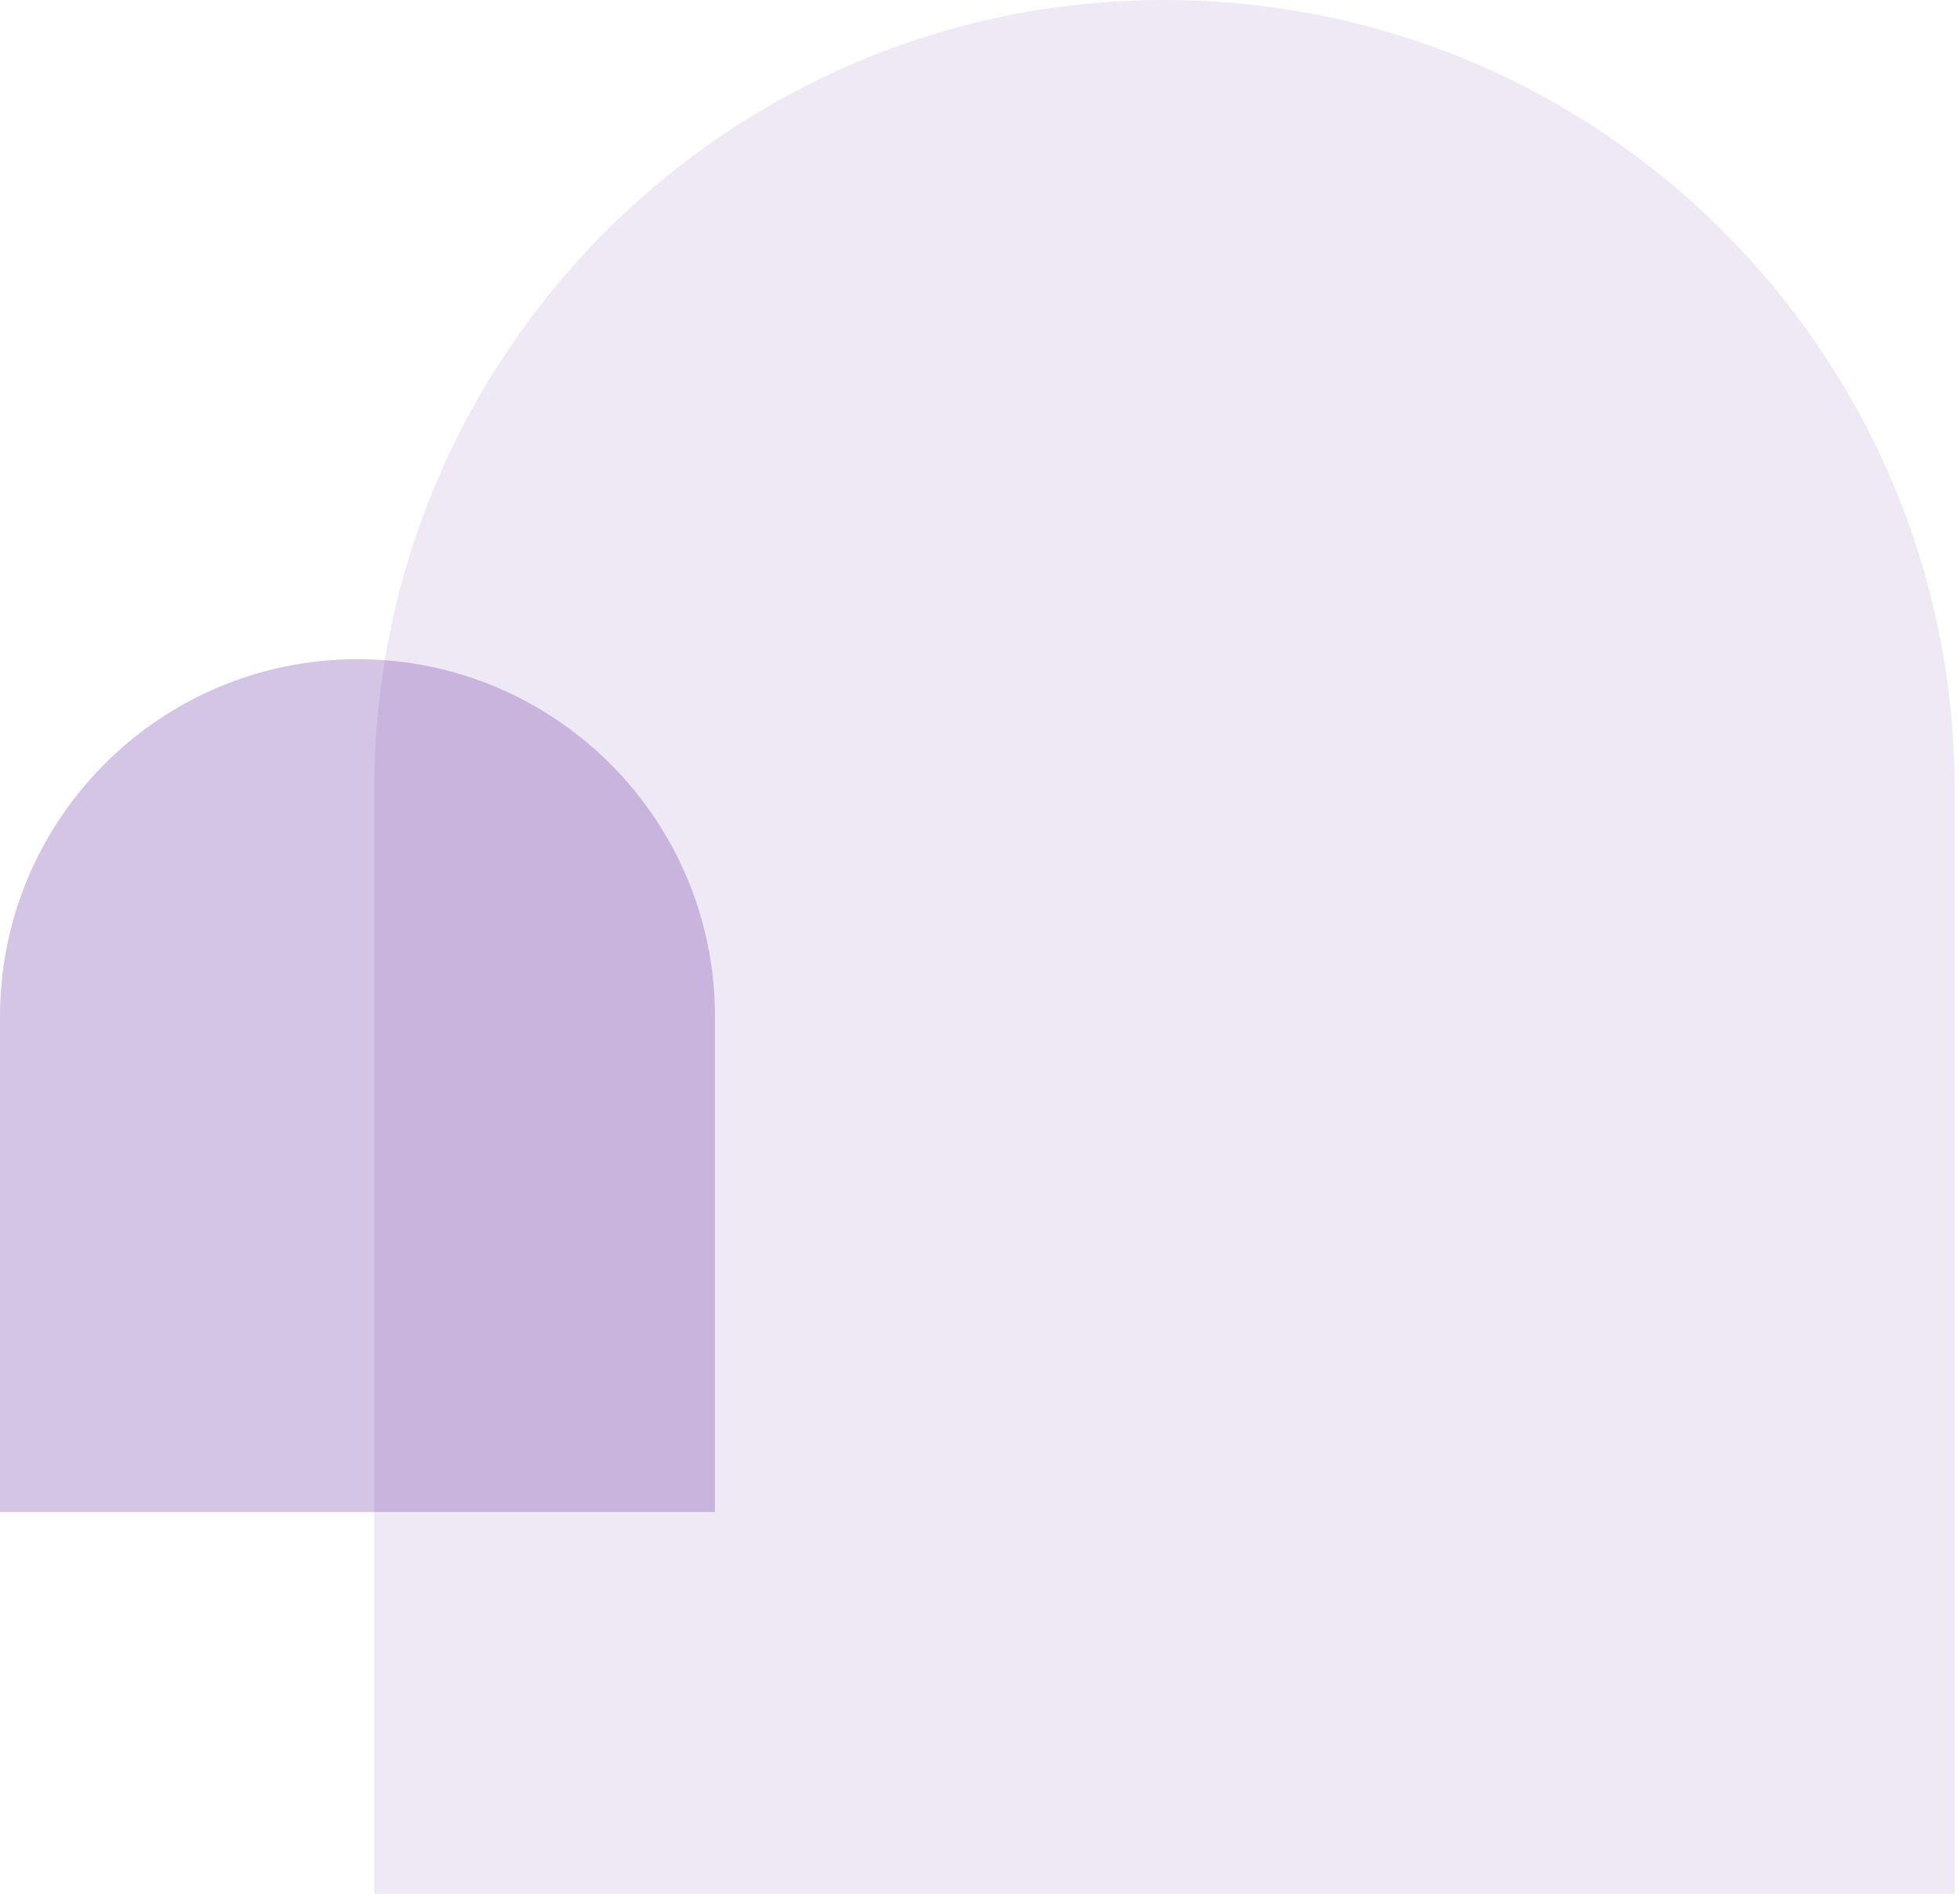 <svg width="220" height="213" viewBox="0 0 220 213" fill="none" xmlns="http://www.w3.org/2000/svg">
<path opacity="0.1" d="M42 88.702C42 39.713 81.713 0 130.702 0C179.69 0 219.404 39.713 219.404 88.702V212.603H42V88.702Z" fill="#5A189A"/>
<path opacity="0.25" d="M0 114.127C0 91.965 17.965 74 40.127 74C62.288 74 80.254 91.966 80.254 114.127V169.742H0V114.127Z" fill="#5A189A"/>
</svg>
